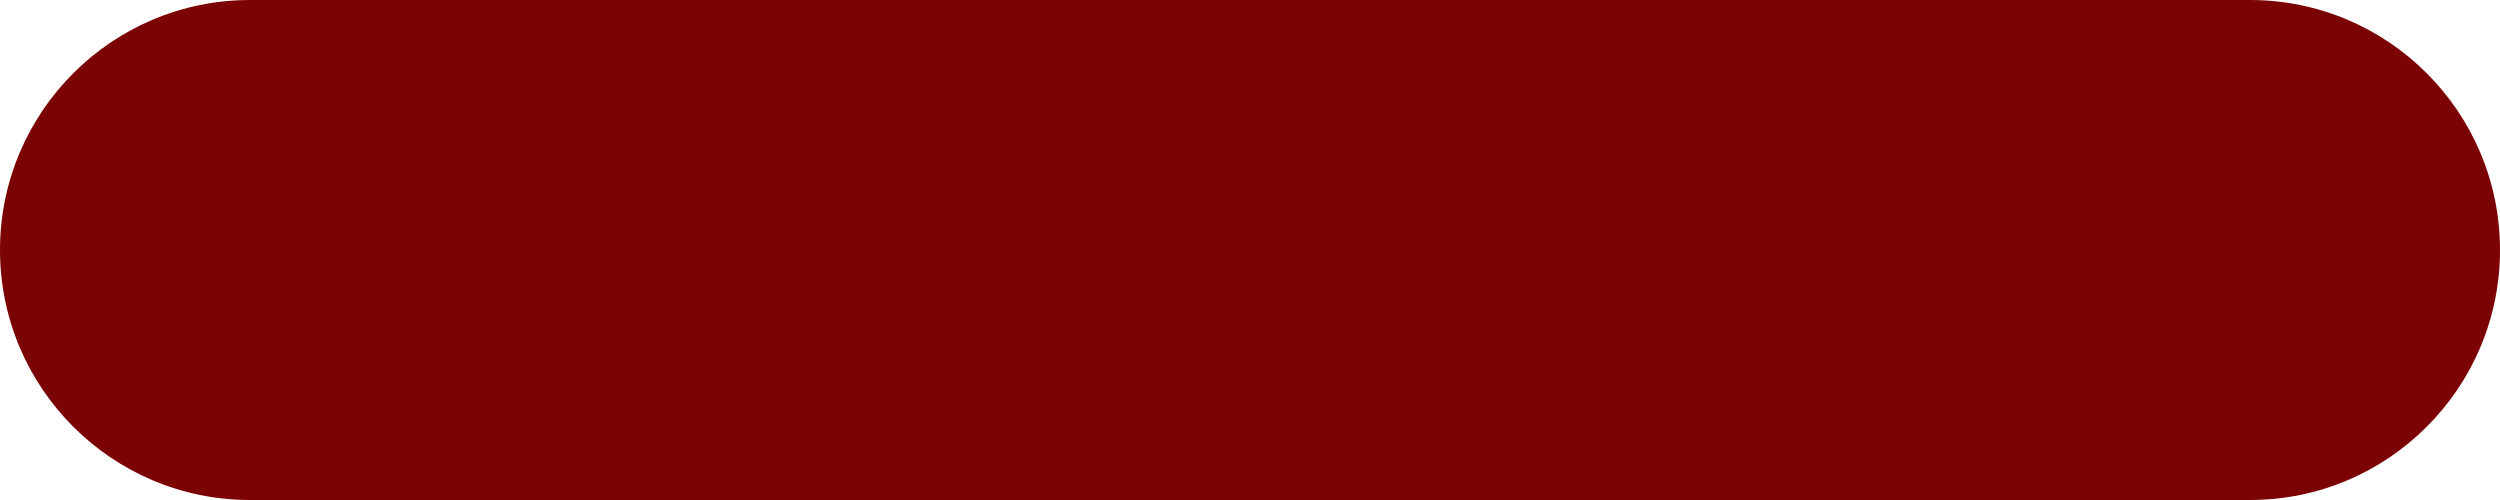 <svg width="10" height="2" viewBox="0 0 10 2" fill="none" xmlns="http://www.w3.org/2000/svg">
<path d="M1 0C0.448 0 0 0.448 0 1C0 1.552 0.448 2 1 2V0ZM9 2C9.552 2 10 1.552 10 1C10 0.448 9.552 0 9 0V2ZM1 2H9V0H1V2Z" fill="#7B0304"/>
</svg>
